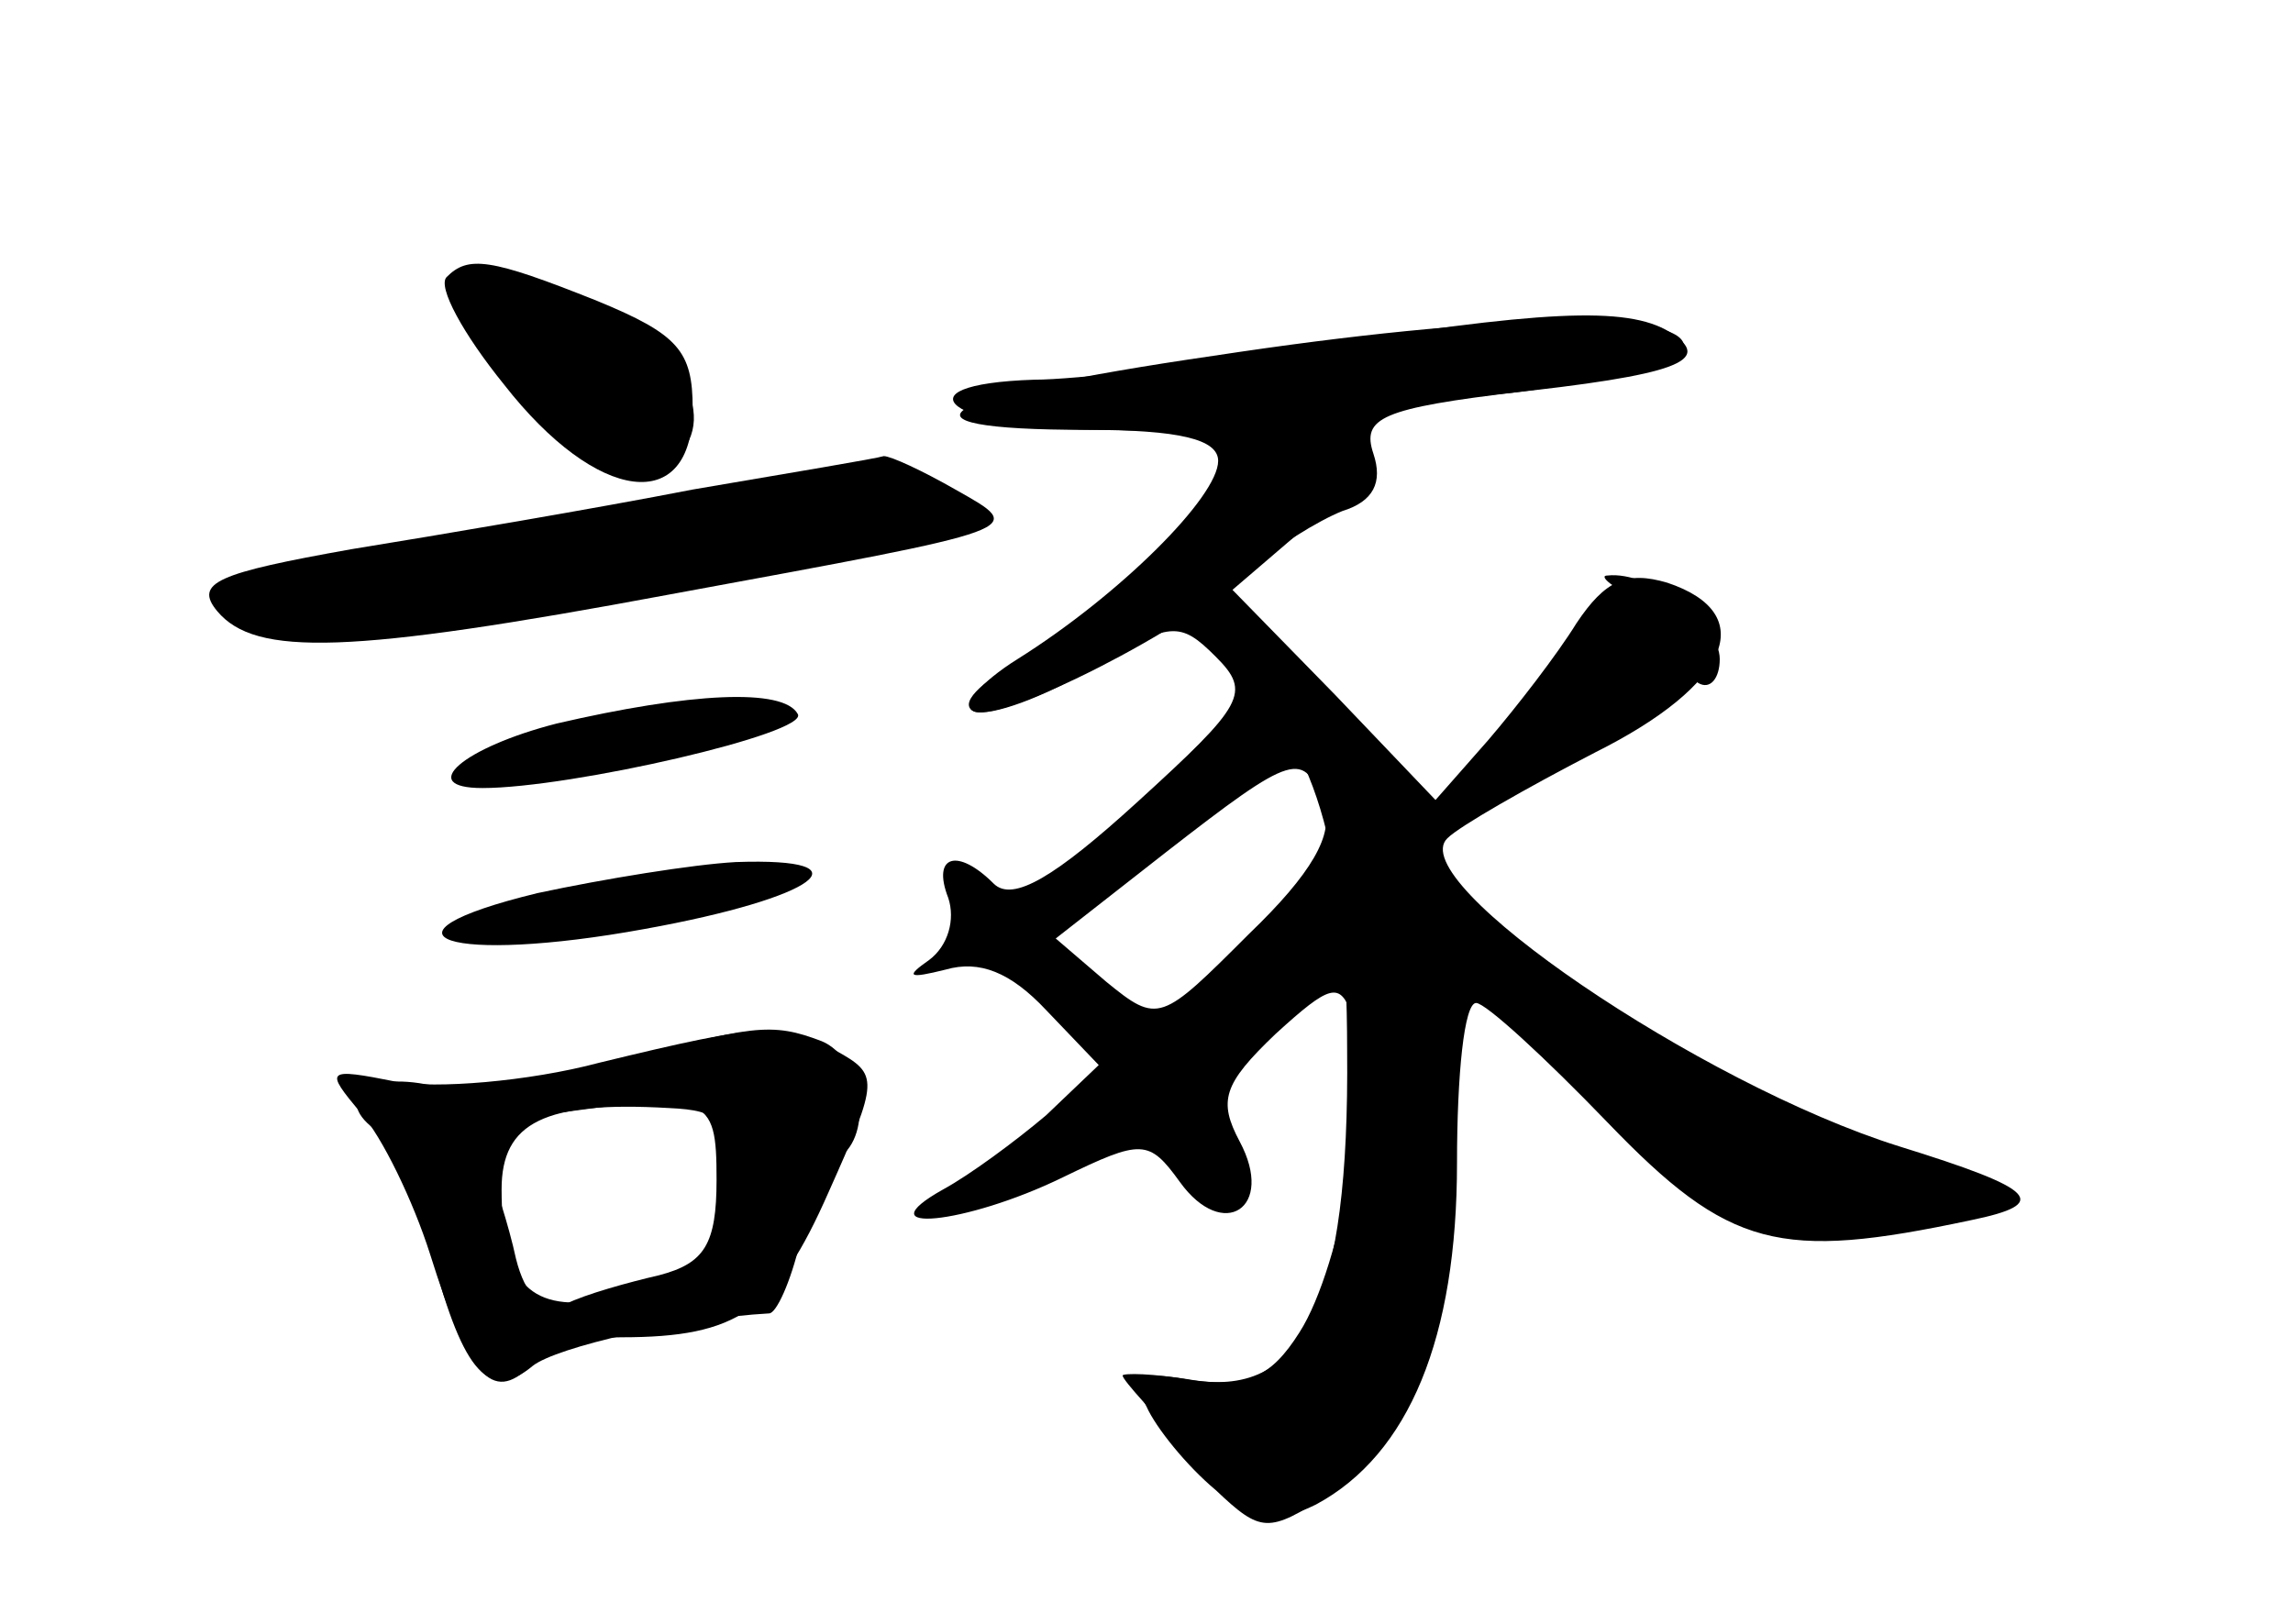 <?xml version="1.0" standalone="no"?>
<!DOCTYPE svg PUBLIC "-//W3C//DTD SVG 20010904//EN"
 "http://www.w3.org/TR/2001/REC-SVG-20010904/DTD/svg10.dtd">
<svg version="1.0" xmlns="http://www.w3.org/2000/svg"
 width="96pt" height="68pt" viewBox="0 0 96 68"
 preserveAspectRatio="xMidYMid meet">
<g transform="translate(0,68) scale(0.1,-0.1)" fill="#000000" stroke="none">
<g id="part-0" class="char-part">
  <path d="M187 564 c-4 -4 7 -24 24 -45 39 -50 79 -55 79 -10 0 24 -6 31 -40
45 -45 18 -54 19 -63 10z"/>
  <path d="M545 534 c-44 -7 -95 -13 -112 -13 -60 -2 -34 -21 27 -21 33 0 60 -4
60 -9 0 -14 -58 -69 -92 -87 -18 -10 -27 -19 -20 -22 7 -2 29 6 49 18 33 20
37 20 52 5 15 -15 12 -20 -33 -61 -34 -31 -52 -42 -60 -34 -15 15 -26 12 -19
-6 3 -9 0 -20 -8 -26 -10 -7 -9 -8 7 -4 14 4 27 -1 42 -17 l22 -23 -22 -21
c-13 -11 -32 -25 -43 -31 -34 -19 9 -15 50 5 33 16 36 16 49 -2 18 -25 40 -11
25 17 -9 17 -7 24 15 45 23 21 27 22 32 8 10 -24 -4 -105 -22 -133 -12 -19
-22 -23 -45 -20 -16 3 -29 3 -29 2 0 -2 14 -17 30 -34 25 -26 33 -29 51 -20
39 21 59 70 59 143 0 37 3 67 8 67 4 0 29 -23 55 -50 51 -53 72 -58 152 -41
34 7 28 13 -30 31 -83 26 -208 111 -189 129 5 5 33 21 62 36 56 28 69 58 30
71 -17 5 -26 1 -38 -17 -8 -13 -25 -35 -37 -49 l-22 -25 -42 44 -43 44 28 24
c15 13 26 30 23 37 -4 10 11 16 61 21 75 8 90 14 71 26 -18 11 -54 9 -154 -7z
m9 -191 c5 -12 -5 -29 -31 -54 -37 -37 -38 -38 -60 -20 l-21 18 46 36 c54 42
58 43 66 20z"/>
  <path d="M290 475 c-41 -8 -106 -19 -143 -25 -56 -10 -66 -14 -56 -26 16 -19
55 -18 189 7 152 28 150 27 120 44 -14 8 -27 14 -30 14 -3 -1 -39 -7 -80 -14z"/>
  <path d="M233 377 c-39 -10 -59 -27 -31 -27 37 0 137 23 132 31 -6 11 -45 9
-101 -4z"/>
  <path d="M225 306 c-74 -18 -37 -30 45 -15 72 13 95 30 38 28 -18 -1 -55 -7
-83 -13z"/>
  <path d="M255 234 c-27 -8 -62 -11 -77 -8 -27 5 -39 -8 -18 -21 6 -3 15 -26
21 -51 13 -49 24 -61 42 -46 10 8 63 20 99 22 3 0 9 13 13 30 4 16 11 32 16
35 15 10 10 42 -7 49 -21 8 -29 7 -89 -10z m47 -49 c-5 -37 -10 -42 -47 -49
-33 -6 -45 6 -45 46 0 28 18 37 70 34 22 -1 25 -5 22 -31z"/>
</g>
<g id="part-1" class="char-part">
  <path d="M199 543 c17 -33 60 -66 75 -60 29 12 18 47 -19 63 -48 20 -68 19
-56 -3z"/>
  <path d="M208 457 c-95 -17 -115 -23 -107 -34 15 -17 38 -16 144 6 50 10 108
22 129 26 29 5 36 9 25 16 -19 12 -55 10 -191 -14z"/>
</g>
<g id="part-2" class="char-part">
  <path d="M251 235 c-30 -8 -69 -11 -85 -8 -30 6 -30 5 -15 -13 9 -10 22 -37
29 -59 16 -51 26 -63 42 -47 7 7 23 12 38 12 49 0 65 11 87 61 21 47 21 49 3
59 -22 12 -29 12 -99 -5z m49 -49 c0 -27 -5 -35 -24 -40 -13 -3 -31 -8 -39
-12 -10 -3 -17 3 -21 19 -3 14 -9 32 -12 40 -4 11 2 17 23 20 70 10 73 9 73
-27z"/>
</g>
<g id="part-3" class="char-part">
  <path d="M508 531 c-117 -17 -141 -31 -53 -31 39 0 55 -4 55 -13 0 -15 -41
-56 -84 -83 -16 -10 -24 -20 -18 -22 13 -4 88 34 115 59 11 10 29 21 39 25 13
4 17 12 13 24 -5 15 3 19 62 26 37 5 68 14 68 19 0 15 -79 14 -197 -4z"/>
</g>
<g id="part-4" class="char-part">
  <path d="M500 421 c0 -5 7 -14 16 -22 34 -28 48 -73 48 -159 1 -105 -18 -145
-64 -138 -24 4 -27 2 -20 -11 4 -9 17 -25 29 -35 19 -18 22 -18 47 -2 14 10
32 33 40 51 18 45 18 182 0 226 -22 52 -96 122 -96 90z"/>
</g>
<g id="part-5" class="char-part">
  <path d="M687 428 c21 -10 22 -12 5 -24 -9 -7 -13 -16 -8 -21 5 -4 11 -2 13 5
3 6 9 10 14 6 5 -3 9 2 9 10 0 15 -29 37 -47 35 -4 0 2 -5 14 -11z"/>
  <path d="M665 410 c-3 -5 -2 -10 4 -10 5 0 13 5 16 10 3 6 2 10 -4 10 -5 0
-13 -4 -16 -10z"/>
  <path d="M633 371 c-13 -11 -23 -23 -23 -27 0 -4 8 0 18 9 10 10 22 14 27 10
4 -5 5 -3 2 4 -4 6 -1 14 5 16 7 3 9 6 3 6 -5 0 -20 -8 -32 -18z"/>
  <path d="M620 281 c0 -6 9 -16 20 -23 11 -7 20 -16 20 -20 0 -13 35 -44 70
-61 23 -12 37 -14 50 -7 10 6 27 7 37 4 16 -5 16 -4 -1 10 -11 9 -26 17 -33
17 -22 2 -27 4 -61 22 -18 10 -38 15 -44 11 -6 -4 -8 -3 -5 3 3 5 -2 16 -11
24 -29 25 -42 31 -42 20z"/>
</g>
</g>
</svg>